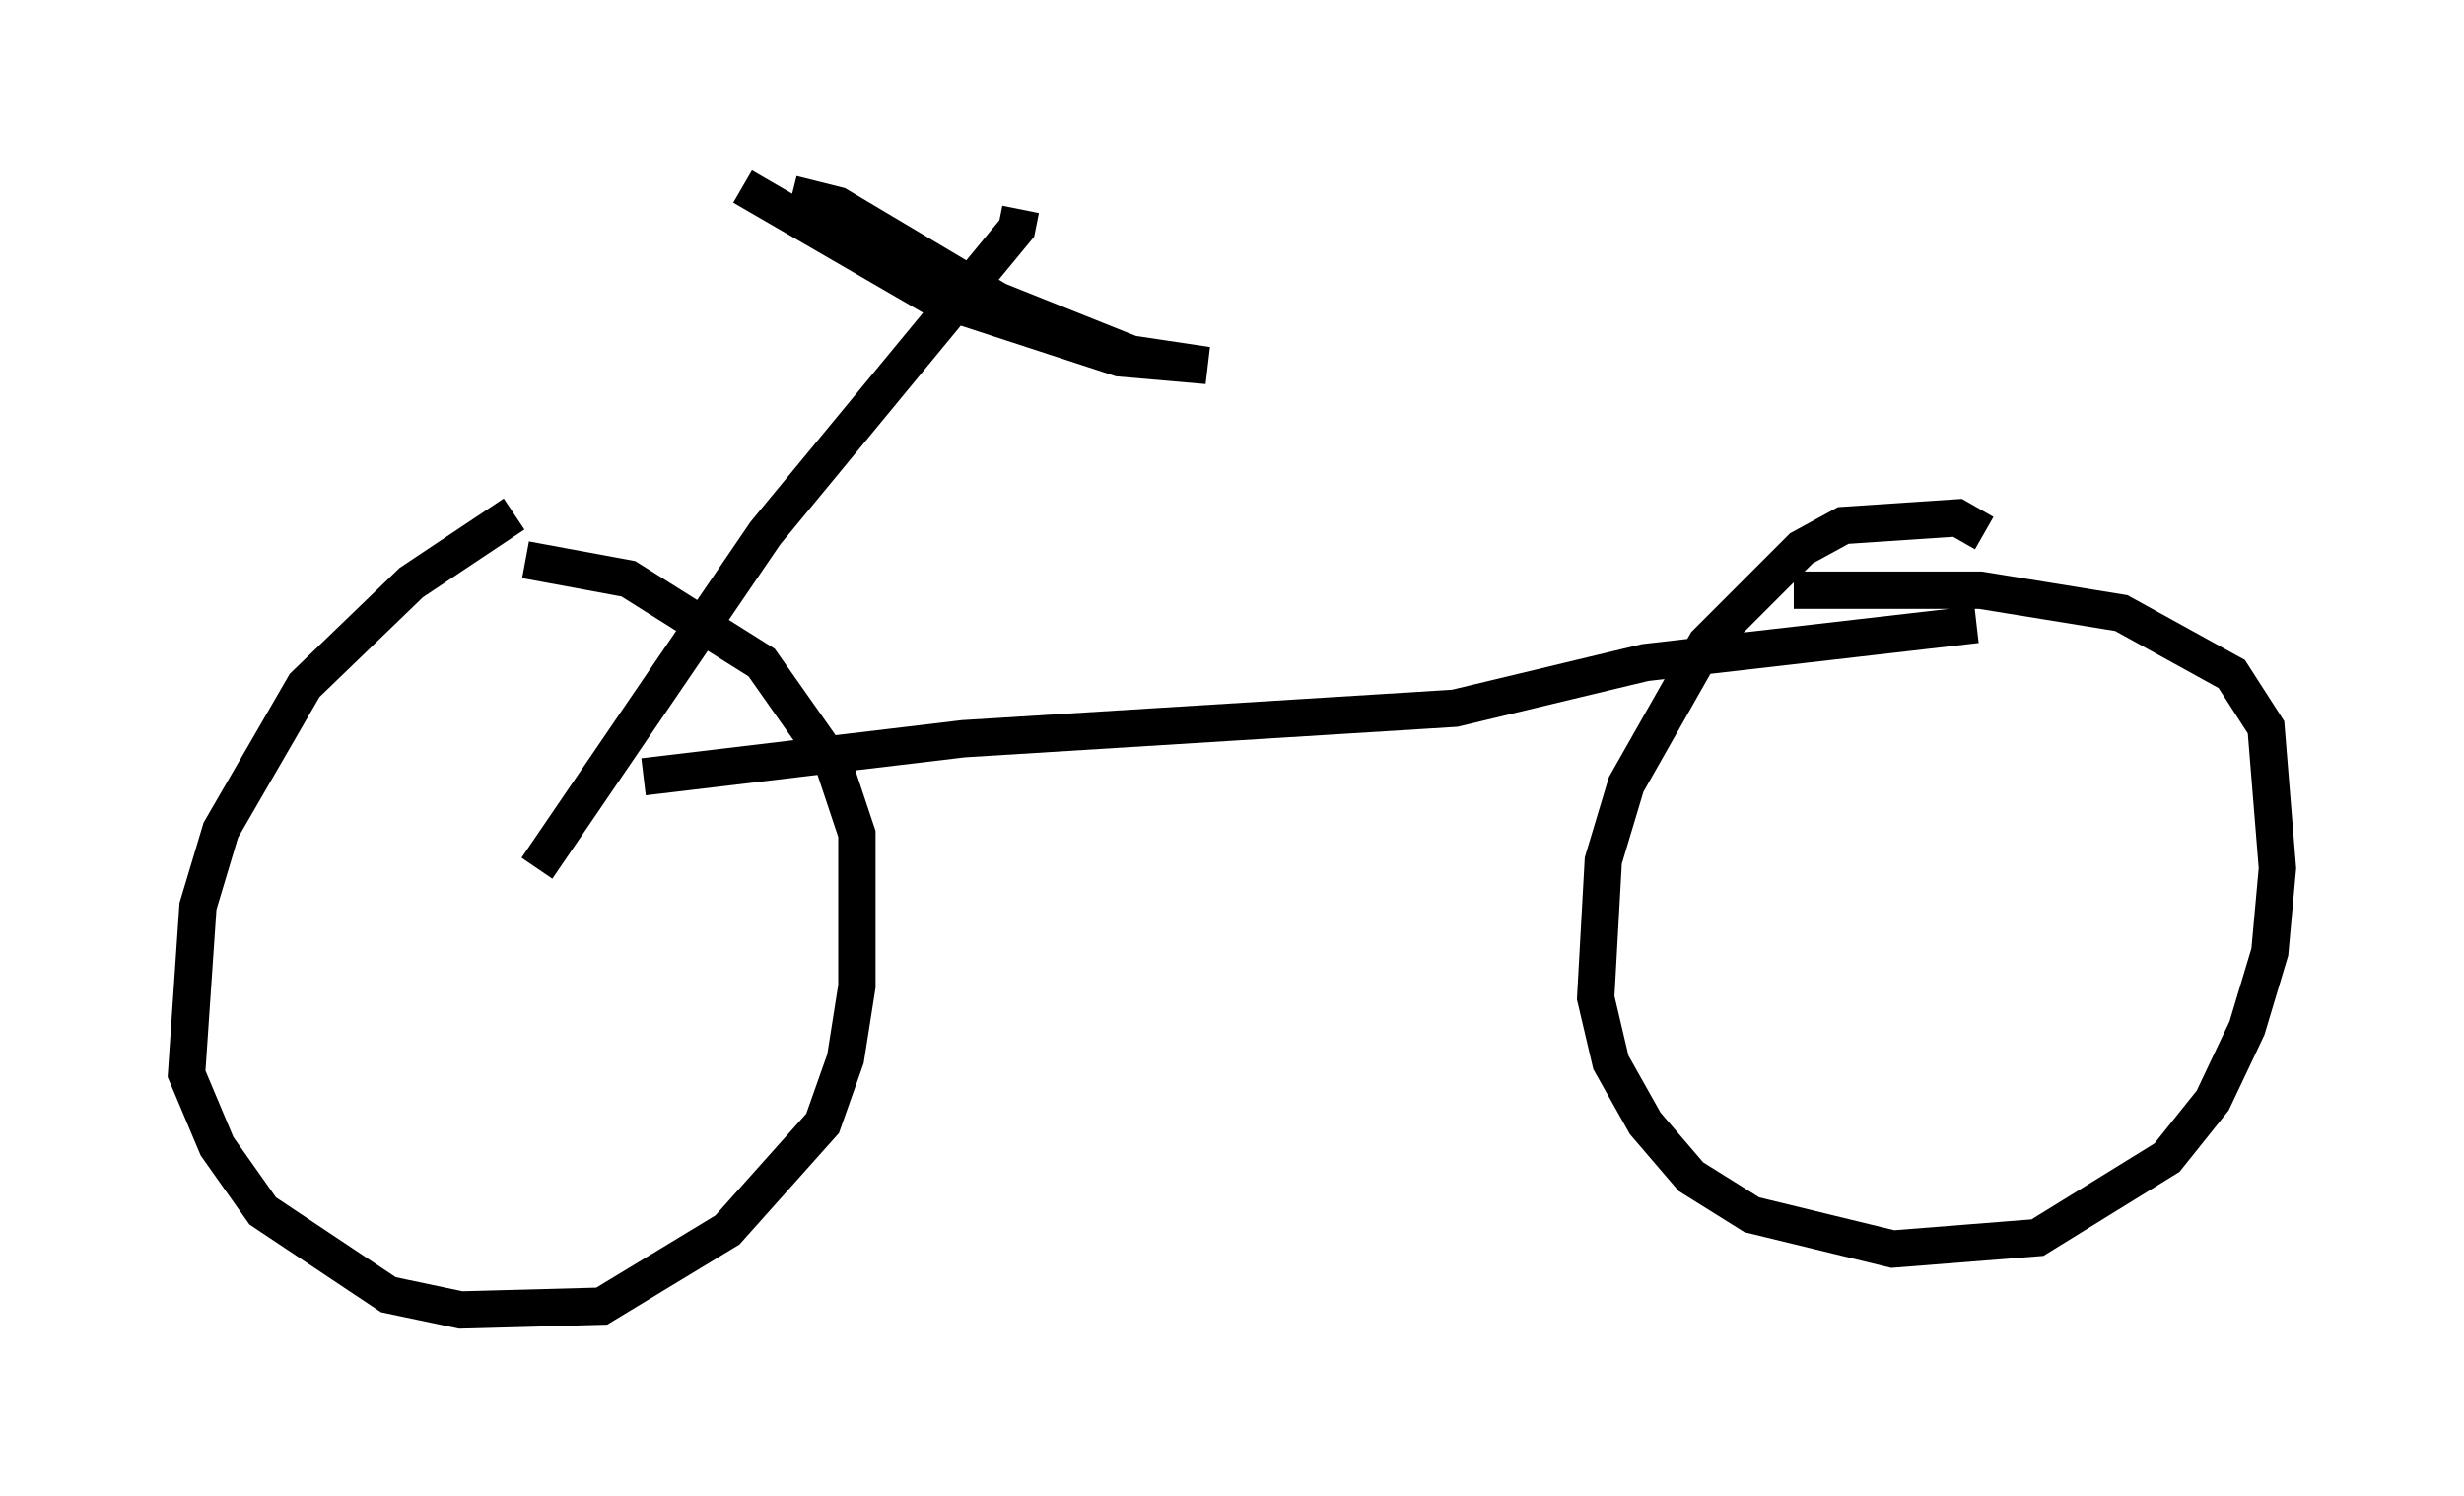 <?xml version="1.0" encoding="utf-8" ?>
<svg baseProfile="full" height="40.115" version="1.1" width="66.044" xmlns="http://www.w3.org/2000/svg" xmlns:ev="http://www.w3.org/2001/xml-events" xmlns:xlink="http://www.w3.org/1999/xlink"><defs /><rect fill="white" height="40.115" width="66.044" x="0" y="0" /><path d="M16.944, 12.452 m-3.165, 1.327 l-2.756, 1.838 -2.858, 2.756 l-2.246, 3.879 -0.613, 2.042 l-0.306, 4.492 0.817, 1.94 l1.225, 1.735 3.369, 2.246 l1.94, 0.408 3.777, -0.102 l3.369, -2.042 2.552, -2.858 l0.613, -1.735 0.306, -1.94 l0.0, -4.083 -0.613, -1.838 l-1.94, -2.756 -3.573, -2.246 l-2.756, -0.51 m39.098, -0.715 l-0.715, -0.408 -3.063, 0.204 l-1.123, 0.613 -2.552, 2.552 l-2.144, 3.777 -0.613, 2.042 l-0.204, 3.675 0.408, 1.735 l0.919, 1.633 1.225, 1.429 l1.633, 1.021 3.777, 0.919 l3.879, -0.306 3.471, -2.144 l1.225, -1.531 0.919, -1.94 l0.613, -2.042 0.204, -2.246 l-0.306, -3.777 -0.919, -1.429 l-2.96, -1.633 -3.777, -0.613 l-5.002, 0.0 m-33.688, 7.452 l6.125, -8.983 6.738, -8.167 l0.102, -0.51 m-7.452, -0.613 l5.104, 2.96 5.002, 1.633 l2.348, 0.204 -2.042, -0.306 l-3.573, -1.429 -4.288, -2.552 l-1.225, -0.306 m-3.981, 15.619 l8.575, -1.021 13.169, -0.817 l5.104, -1.225 8.881, -1.021 " fill="none" stroke="black" stroke-width="1" /></svg>